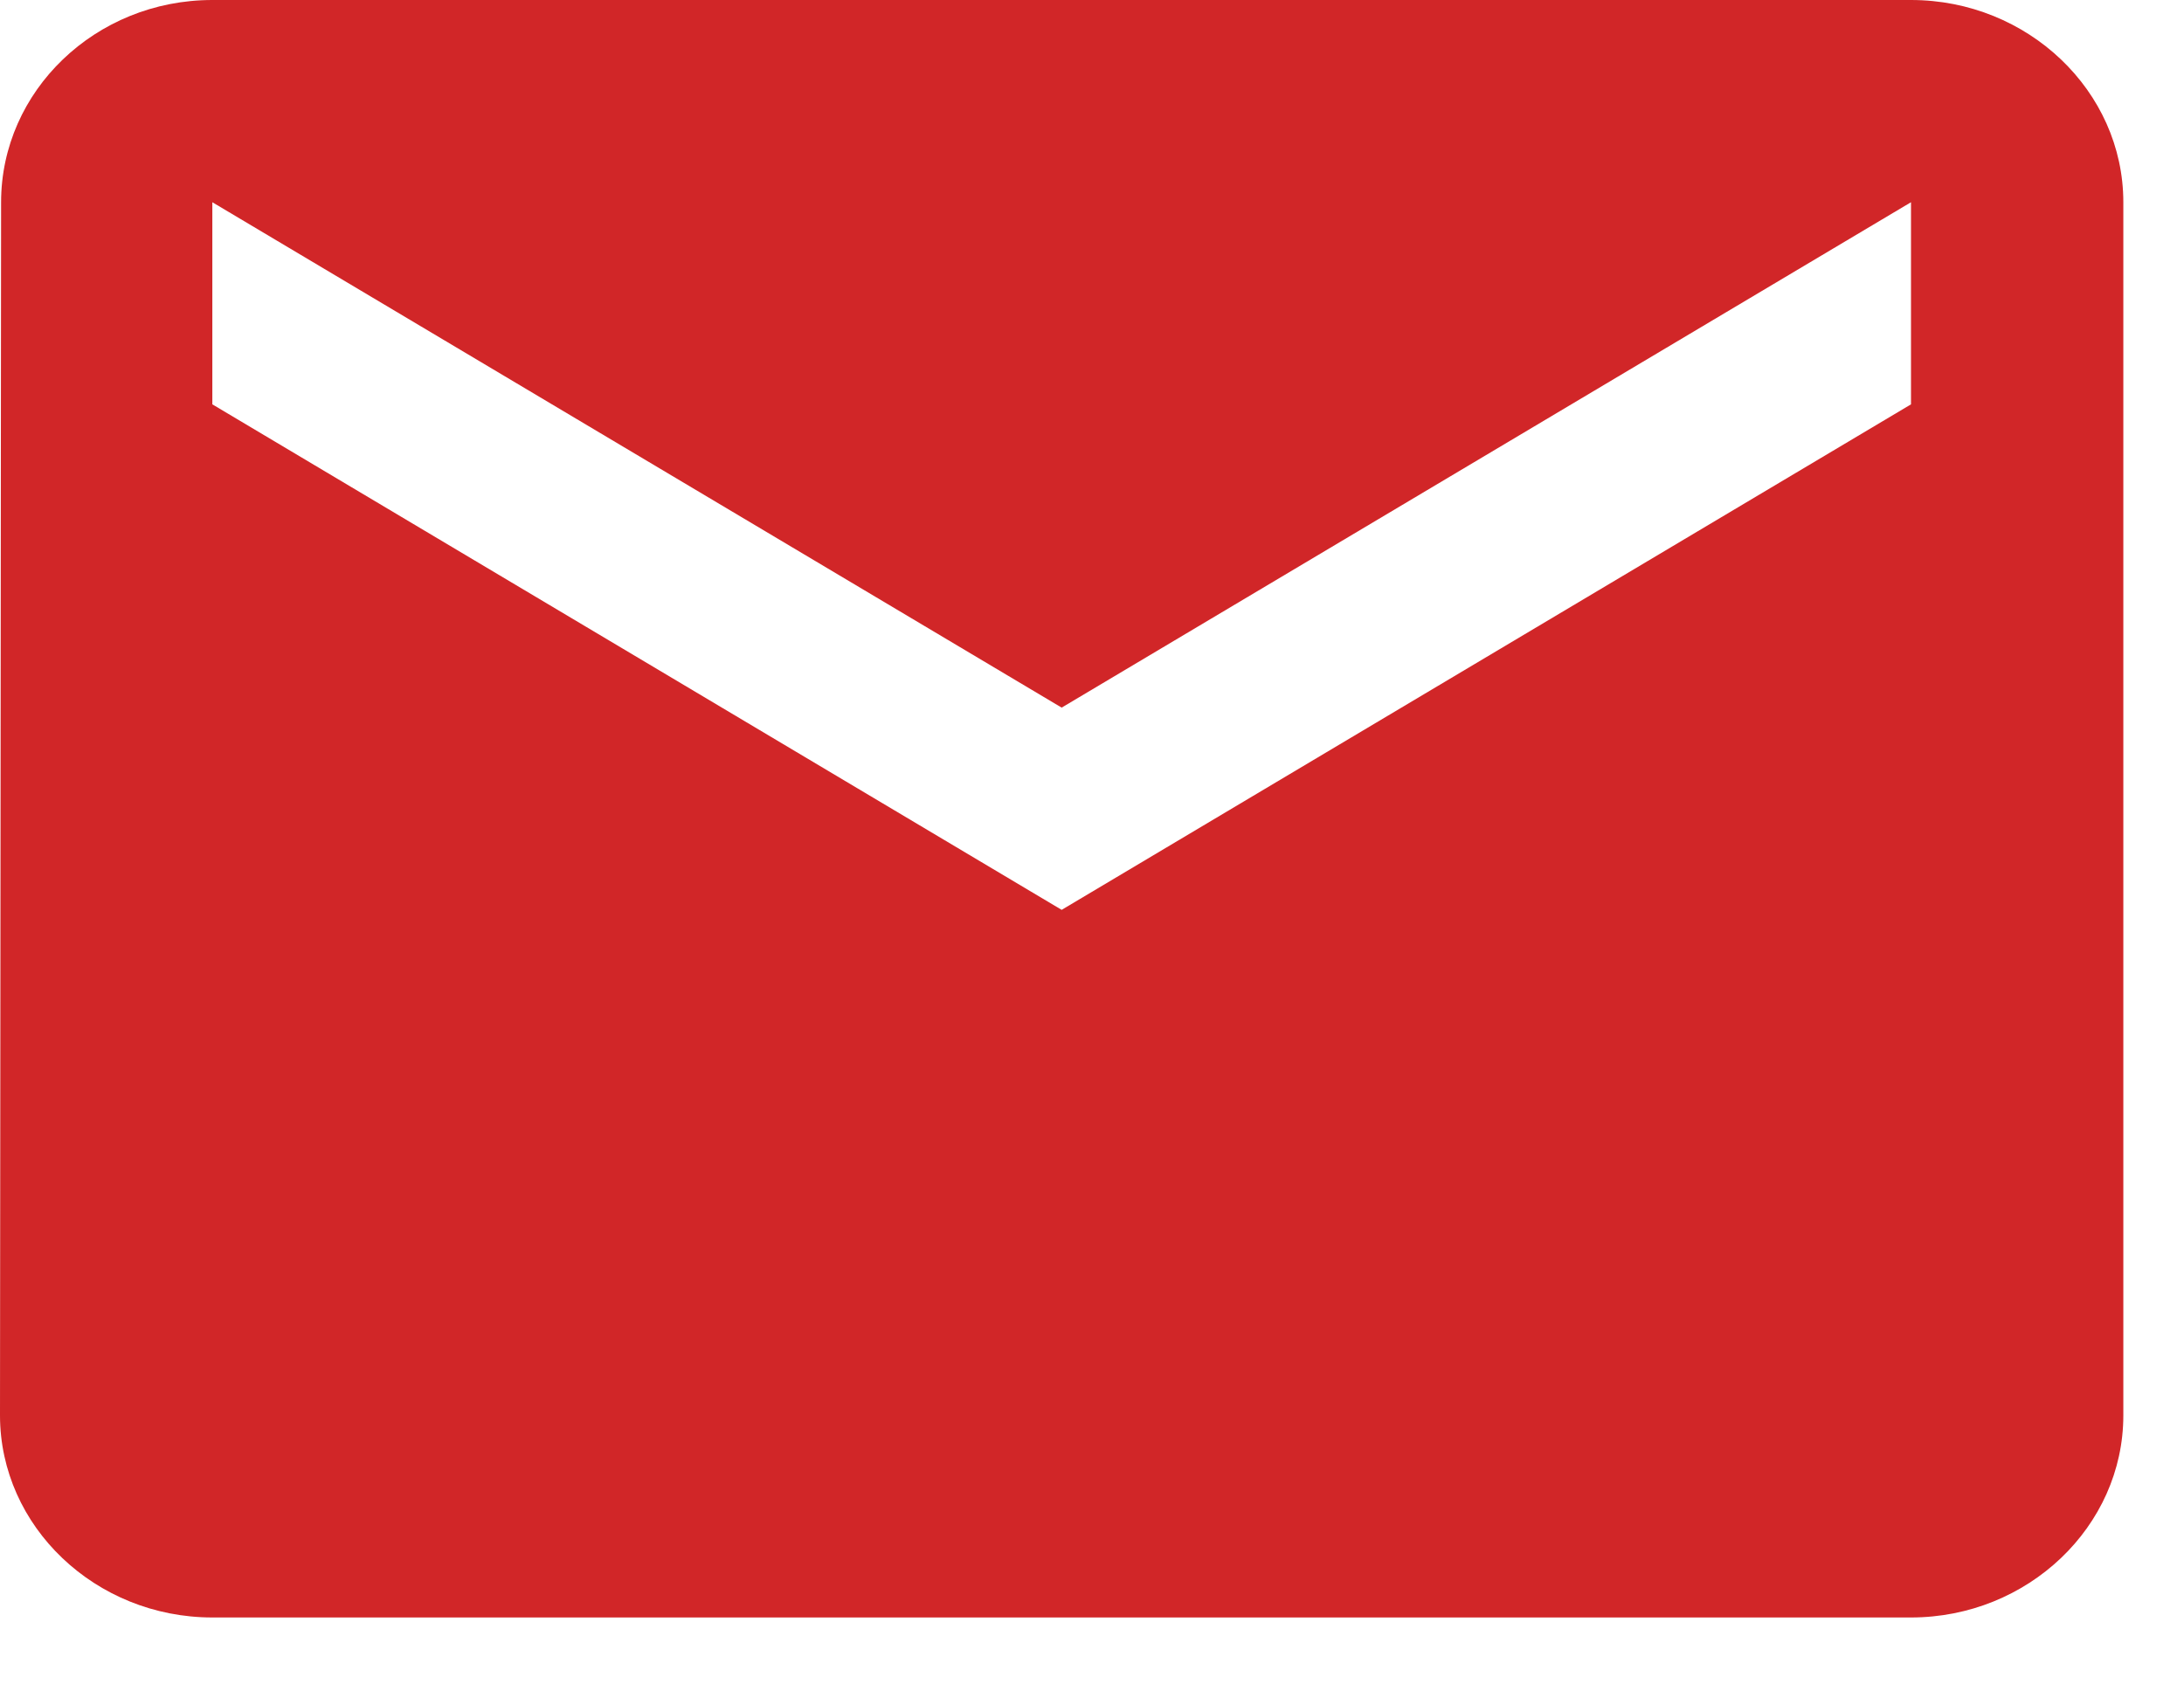 <svg xmlns="http://www.w3.org/2000/svg" width="18" height="14" fill="none" viewBox="0 0 18 14">
  <path fill="#D12628" d="M15.75 0h-14C.787 0 .009.75.009 1.667l-.009 10c0 .916.787 1.666 1.75 1.666h14c.962 0 1.75-.75 1.75-1.666v-10C17.5.75 16.712 0 15.75 0Zm0 3.333-7 4.167-7-4.167V1.667l7 4.166 7-4.166v1.666Z"/>
</svg>
